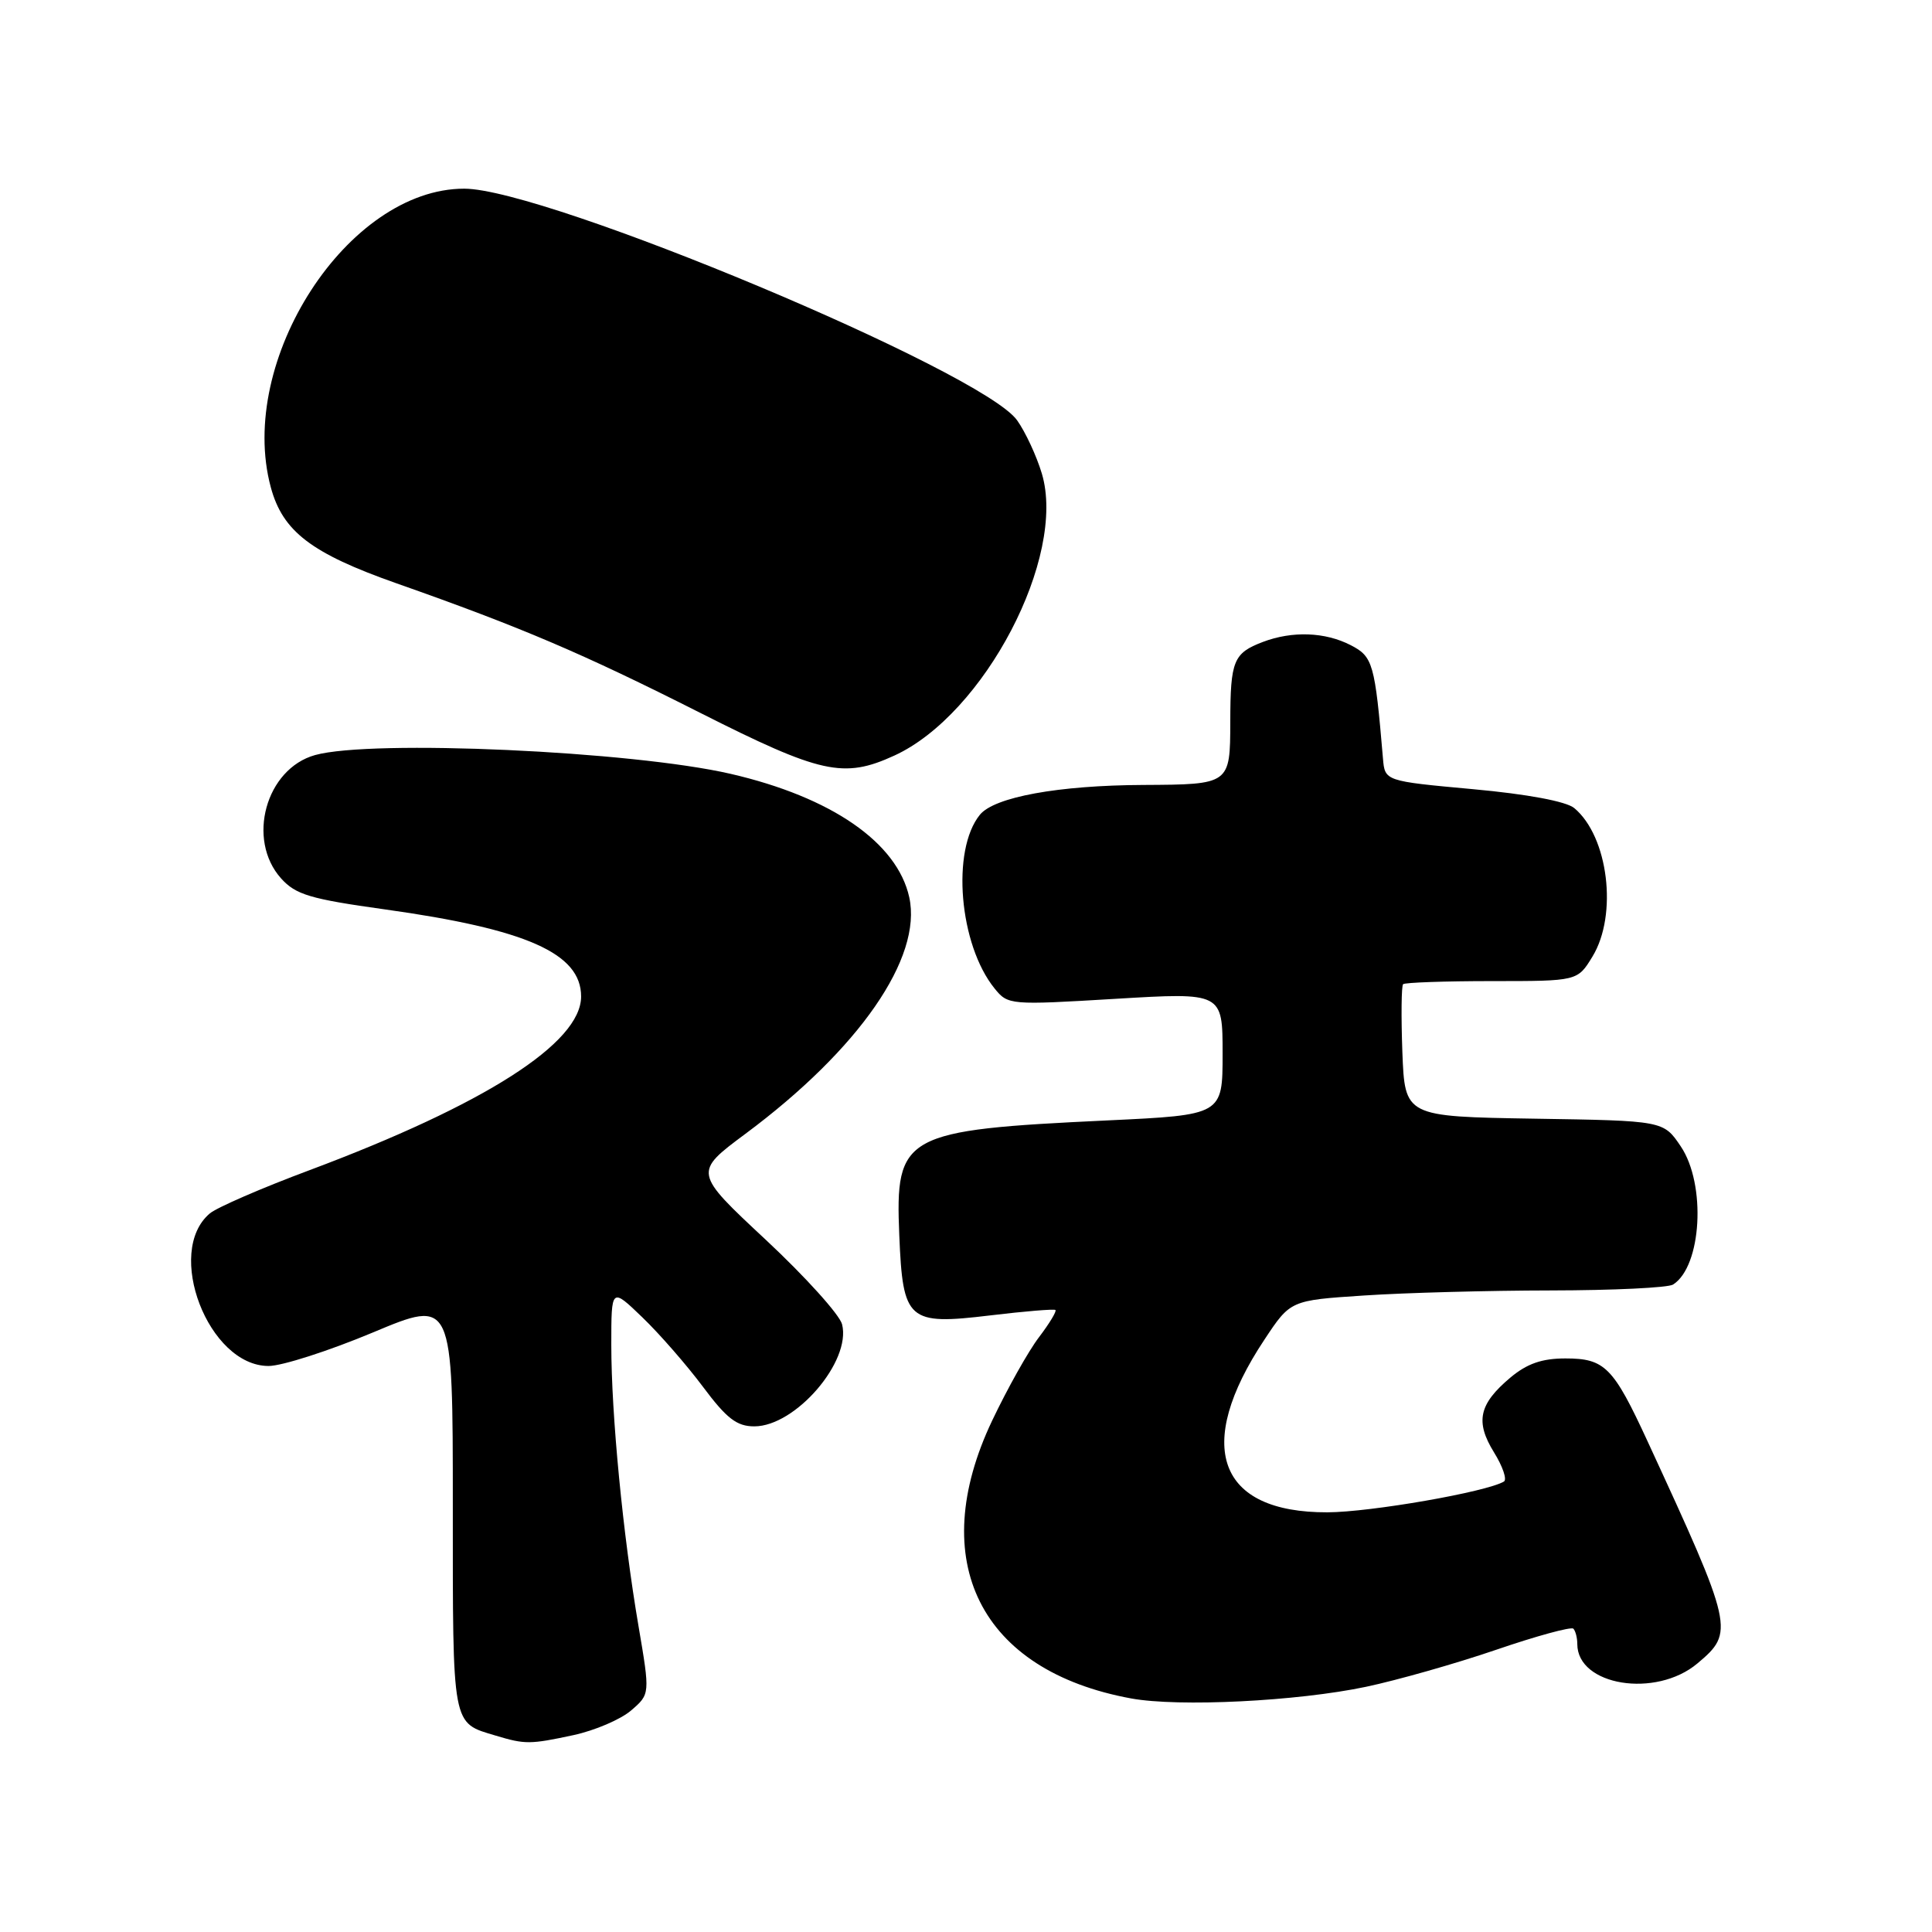 <?xml version="1.0" encoding="UTF-8" standalone="no"?>
<!DOCTYPE svg PUBLIC "-//W3C//DTD SVG 1.1//EN" "http://www.w3.org/Graphics/SVG/1.1/DTD/svg11.dtd" >
<svg xmlns="http://www.w3.org/2000/svg" xmlns:xlink="http://www.w3.org/1999/xlink" version="1.1" viewBox="0 0 256 256">
 <g >
 <path fill="currentColor"
d=" M 76.00 229.91 C 78.81 229.30 82.24 227.84 83.63 226.64 C 86.14 224.48 86.14 224.48 84.61 215.49 C 82.54 203.38 81.00 187.44 81.00 178.19 C 81.00 170.59 81.00 170.59 85.11 174.55 C 87.37 176.72 90.98 180.86 93.14 183.75 C 96.29 187.97 97.63 189.00 99.95 189.00 C 105.41 189.00 112.82 180.39 111.58 175.48 C 111.26 174.21 106.70 169.16 101.45 164.26 C 91.90 155.35 91.90 155.35 98.78 150.23 C 113.84 139.03 122.24 126.91 120.48 118.89 C 118.88 111.64 110.18 105.63 96.82 102.54 C 83.73 99.52 49.28 97.96 41.75 100.05 C 35.22 101.87 32.63 111.25 37.25 116.40 C 39.19 118.55 41.09 119.12 51.00 120.50 C 69.77 123.12 77.00 126.32 77.00 132.04 C 77.00 138.21 64.26 146.35 41.00 155.06 C 34.67 157.42 28.74 160.00 27.81 160.78 C 21.78 165.85 27.61 181.00 35.59 181.00 C 37.36 181.00 43.58 179.00 49.41 176.56 C 60.00 172.12 60.00 172.12 60.00 199.44 C 60.00 229.08 59.84 228.23 65.69 229.98 C 69.58 231.15 70.22 231.15 76.00 229.91 Z  M 181.00 223.51 C 185.12 222.64 192.88 220.44 198.23 218.61 C 203.57 216.78 208.19 215.52 208.48 215.81 C 208.76 216.10 209.00 217.01 209.00 217.84 C 209.00 223.37 219.41 225.05 224.92 220.41 C 229.85 216.27 229.72 215.71 218.32 191.00 C 213.76 181.12 212.65 180.00 207.42 180.00 C 204.31 180.00 202.34 180.69 200.13 182.54 C 195.96 186.05 195.45 188.37 197.96 192.44 C 199.12 194.31 199.71 196.05 199.28 196.31 C 196.98 197.69 181.61 200.37 175.89 200.39 C 161.36 200.44 158.15 191.65 167.53 177.53 C 170.99 172.30 170.99 172.30 180.75 171.66 C 186.11 171.30 197.25 171.00 205.50 170.99 C 213.75 170.98 221.03 170.63 221.69 170.21 C 225.49 167.80 226.10 156.93 222.71 151.90 C 220.42 148.50 220.42 148.50 203.28 148.23 C 186.15 147.95 186.15 147.95 185.82 139.39 C 185.65 134.68 185.69 130.64 185.92 130.41 C 186.15 130.19 191.44 130.00 197.68 130.00 C 209.03 130.00 209.03 130.00 211.01 126.75 C 214.39 121.21 213.11 110.82 208.59 107.07 C 207.52 106.19 202.41 105.23 195.18 104.57 C 183.50 103.50 183.50 103.50 183.25 100.50 C 182.18 87.91 181.93 87.01 178.98 85.49 C 175.59 83.74 171.24 83.58 167.34 85.06 C 163.44 86.54 163.03 87.54 163.02 95.63 C 163.00 103.95 163.00 103.95 151.50 104.01 C 140.24 104.06 131.75 105.61 129.84 107.96 C 126.03 112.65 127.09 125.18 131.79 130.98 C 133.56 133.17 133.82 133.19 147.79 132.35 C 162.00 131.50 162.00 131.50 162.00 139.62 C 162.00 147.74 162.00 147.74 146.75 148.46 C 119.68 149.74 118.60 150.34 119.16 163.69 C 119.63 175.02 120.29 175.61 131.19 174.30 C 135.76 173.75 139.66 173.43 139.85 173.58 C 140.04 173.74 139.06 175.36 137.67 177.19 C 136.27 179.02 133.48 184.00 131.46 188.25 C 122.62 206.86 129.88 221.38 149.87 225.05 C 156.18 226.21 171.89 225.43 181.00 223.51 Z  M 118.50 100.12 C 130.43 94.66 141.35 73.79 138.05 62.75 C 137.35 60.41 135.87 57.23 134.77 55.69 C 130.18 49.22 72.35 25.00 61.51 25.00 C 46.09 25.00 31.35 47.75 35.88 64.56 C 37.46 70.42 41.24 73.31 52.50 77.28 C 69.06 83.11 77.21 86.59 92.71 94.42 C 108.77 102.53 111.78 103.20 118.50 100.12 Z "/>
</g>
</svg>